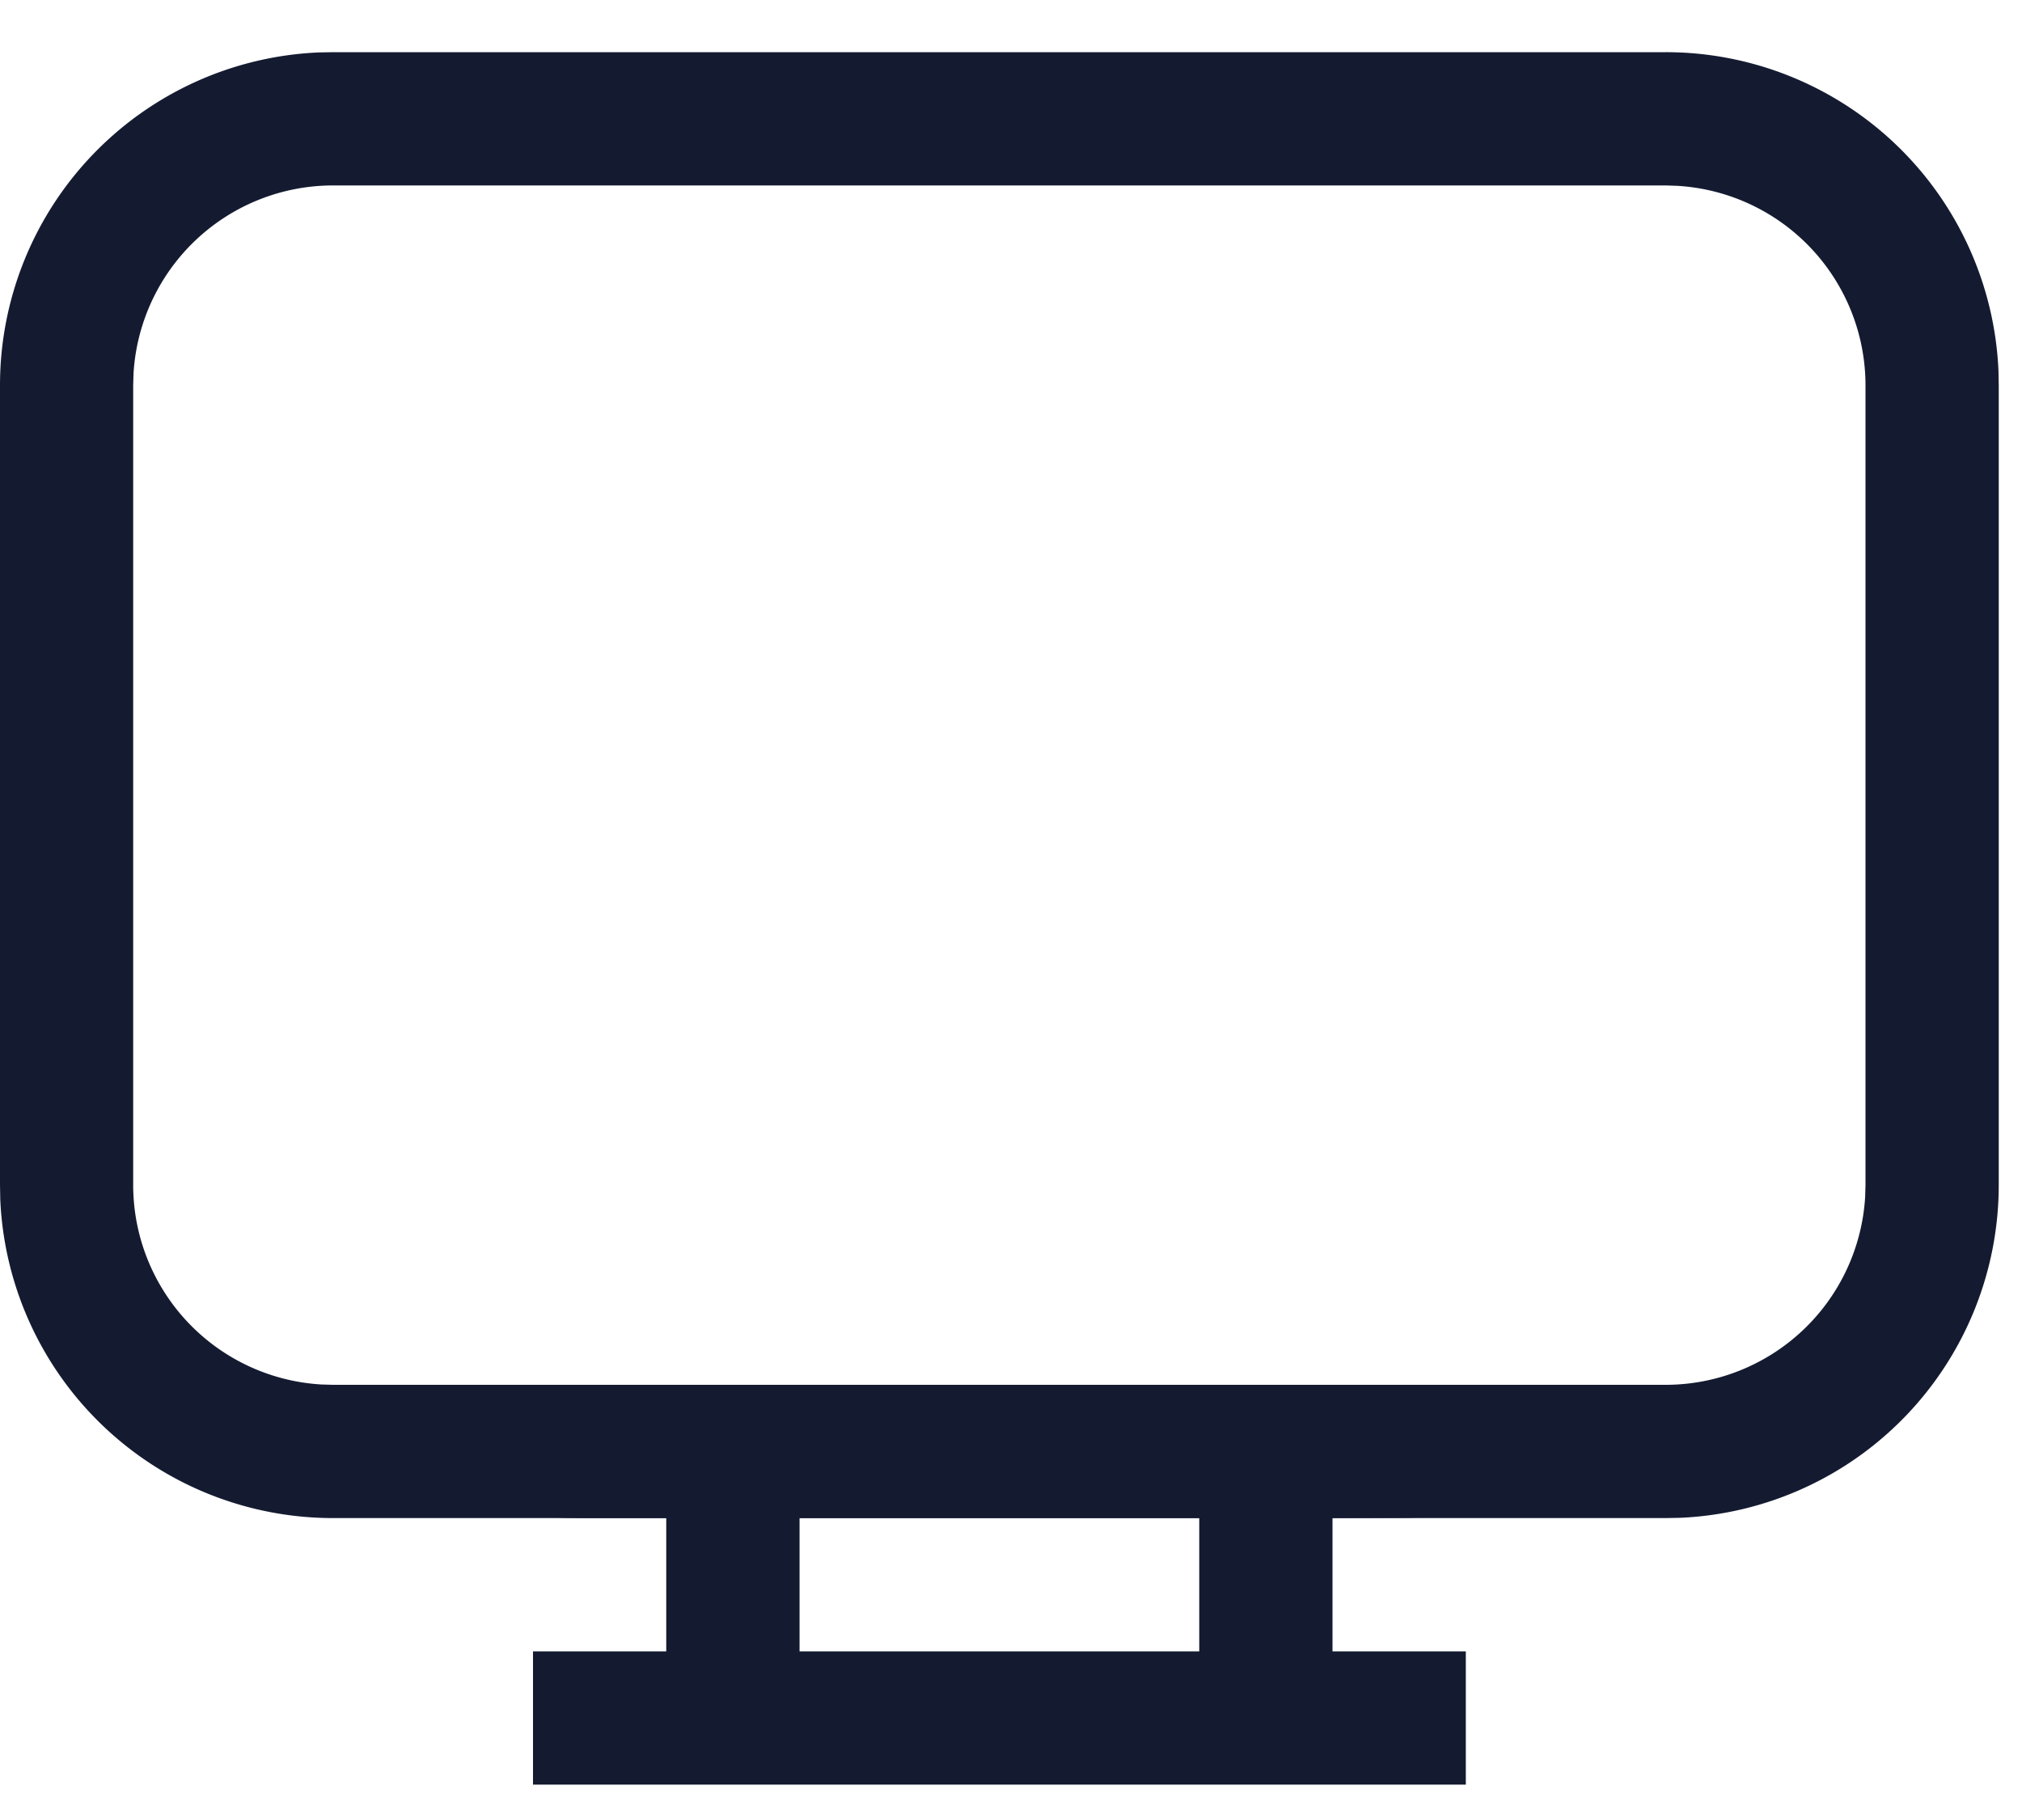 <svg width="30" height="27" fill="none" xmlns="http://www.w3.org/2000/svg"><path d="M11.862 22.521h5.931v1.977h-5.93v-1.977zm-3.954 1.977v1.977h13.84v-1.977H19.77v-1.977l1.07-.004.215-.005c2.63-.112 2.487-1.194-.171-1.194l-12.405.01c-2.631.111-2.489 1.193.17 1.193h1.236v1.977H7.908z" fill="#141B31"/><path d="M4.942 2.751h19.77l.175.006a2.966 2.966 0 012.791 2.96v11.862l-.005.174a2.966 2.966 0 01-2.96 2.791H4.942l-.174-.005a2.966 2.966 0 01-2.792-2.96V5.717l.005-.174a2.966 2.966 0 012.96-2.792zm14.828 19.77h4.942l.215-.004a4.942 4.942 0 004.728-4.938V5.717l-.004-.215A4.942 4.942 0 0024.712.774H4.942l-.214.004A4.942 4.942 0 000 5.717v11.862l.004.215a4.942 4.942 0 004.939 4.727H19.77z" fill="#141B31"/></svg>